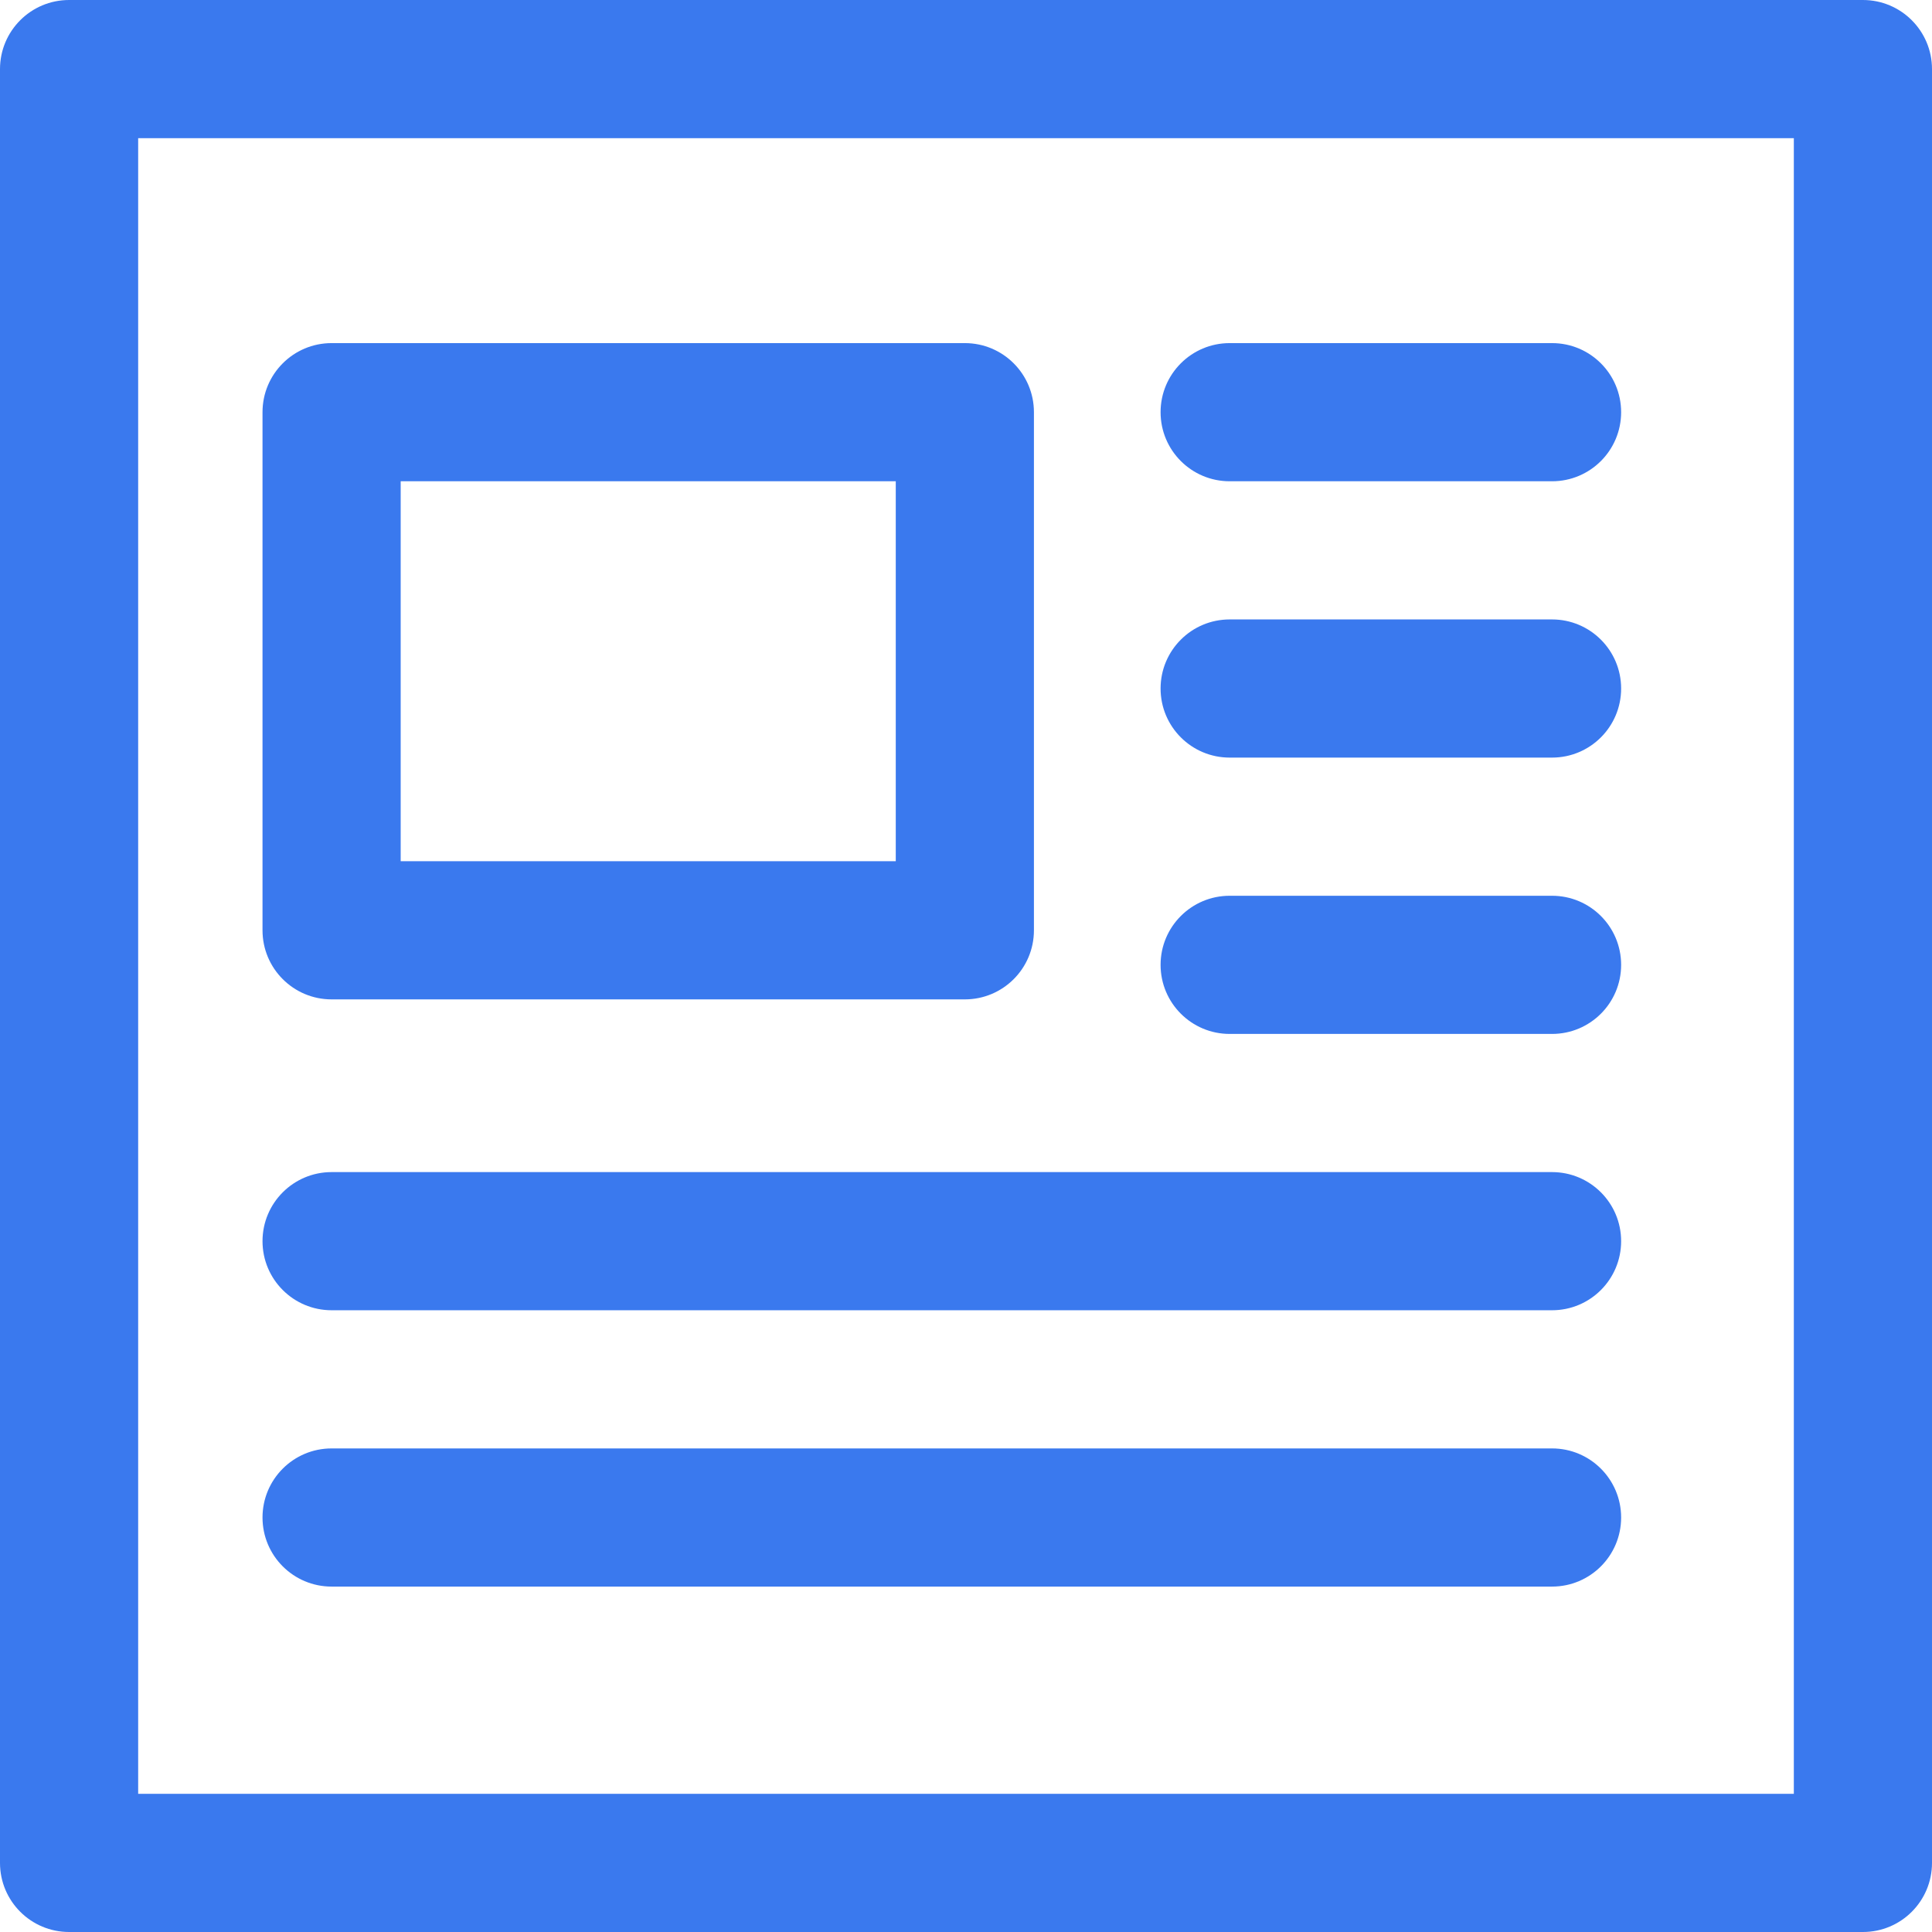 <svg width="512" height="512" xmlns="http://www.w3.org/2000/svg">

 <g>
  <title>background</title>
  <rect fill="none" id="canvas_background" height="402" width="582" y="-1" x="-1"/>
 </g>
 <g>
  <title>Layer 1</title>
  <g id="svg_1">
   <g id="svg_2">
    <path fill="#3a79ee" id="svg_3" d="m493.693,0l-475.386,0c-10.111,0 -18.307,8.196 -18.307,18.307l0,475.385c0,10.112 8.196,18.308 18.307,18.308l475.385,0c10.118,0 18.308,-8.19 18.308,-18.307l0,-475.386c0,-10.111 -8.196,-18.307 -18.307,-18.307zm-18.308,475.385l-438.77,0l0,-438.77l438.77,0l0,438.77z"/>
   </g>
  </g>
  <g id="svg_4">
   <g id="svg_5">
    <path fill="#3a79ee" id="svg_6" d="m255.695,90.927l-167.819,0c-10.112,0 -18.307,8.196 -18.307,18.307l0,137.306c0,10.106 8.196,18.307 18.307,18.307l167.819,0c10.112,0 18.307,-8.196 18.307,-18.307l0,-137.305c0,-10.112 -8.195,-18.308 -18.307,-18.308zm-18.308,137.307l-131.203,0l0,-100.692l131.204,0l0,100.692l-0.001,0z"/>
   </g>
  </g>
  <g id="svg_7">
   <g id="svg_8">
    <path fill="#3a79ee" id="svg_9" d="m411.309,90.927l-85.435,0c-10.112,0 -18.307,8.196 -18.307,18.307c0,10.112 8.196,18.307 18.307,18.307l85.435,0c10.118,0 18.307,-8.196 18.307,-18.307c0,-10.111 -8.195,-18.307 -18.307,-18.307z"/>
   </g>
  </g>
  <g id="svg_10">
   <g id="svg_11">
    <path fill="#3a79ee" id="svg_12" d="m411.309,164.157l-85.435,0c-10.112,0 -18.307,8.196 -18.307,18.307s8.196,18.307 18.307,18.307l85.435,0c10.118,0 18.307,-8.196 18.307,-18.307s-8.195,-18.307 -18.307,-18.307z"/>
   </g>
  </g>
  <g id="svg_13">
   <g id="svg_14">
    <path fill="#3a79ee" stroke-width="0" id="svg_15" d="m411.309,237.387l-85.435,0c-10.112,0 -18.307,8.202 -18.307,18.307s8.196,18.307 18.307,18.307l85.435,0c10.118,0 18.307,-8.196 18.307,-18.307s-8.195,-18.307 -18.307,-18.307z"/>
   </g>
  </g>
  <g id="svg_16">
   <g id="svg_17">
    <path fill="#3a79ee" id="svg_18" d="m411.309,310.617l-323.433,0c-10.112,0 -18.307,8.196 -18.307,18.307c0,10.112 8.196,18.307 18.307,18.307l323.433,0c10.118,0 18.307,-8.196 18.307,-18.307c0,-10.111 -8.195,-18.307 -18.307,-18.307z"/>
   </g>
  </g>
  <g id="svg_19">
   <g id="svg_20">
    <path fill="#3a79ee" id="svg_21" d="m411.309,383.847l-323.433,0c-10.112,0 -18.307,8.196 -18.307,18.308c0,10.112 8.196,18.307 18.307,18.307l323.433,0c10.118,0 18.307,-8.196 18.307,-18.307c0,-10.112 -8.195,-18.308 -18.307,-18.308z"/>
   </g>
  </g>
  <g id="svg_22"/>
  <g id="svg_23"/>
  <g id="svg_24"/>
  <g id="svg_25"/>
  <g id="svg_26"/>
  <g id="svg_27"/>
  <g id="svg_28"/>
  <g id="svg_29"/>
  <g id="svg_30"/>
  <g id="svg_31"/>
  <g id="svg_32"/>
  <g id="svg_33"/>
  <g id="svg_34"/>
  <g id="svg_35"/>
  <g id="svg_36"/>
 </g>
</svg>